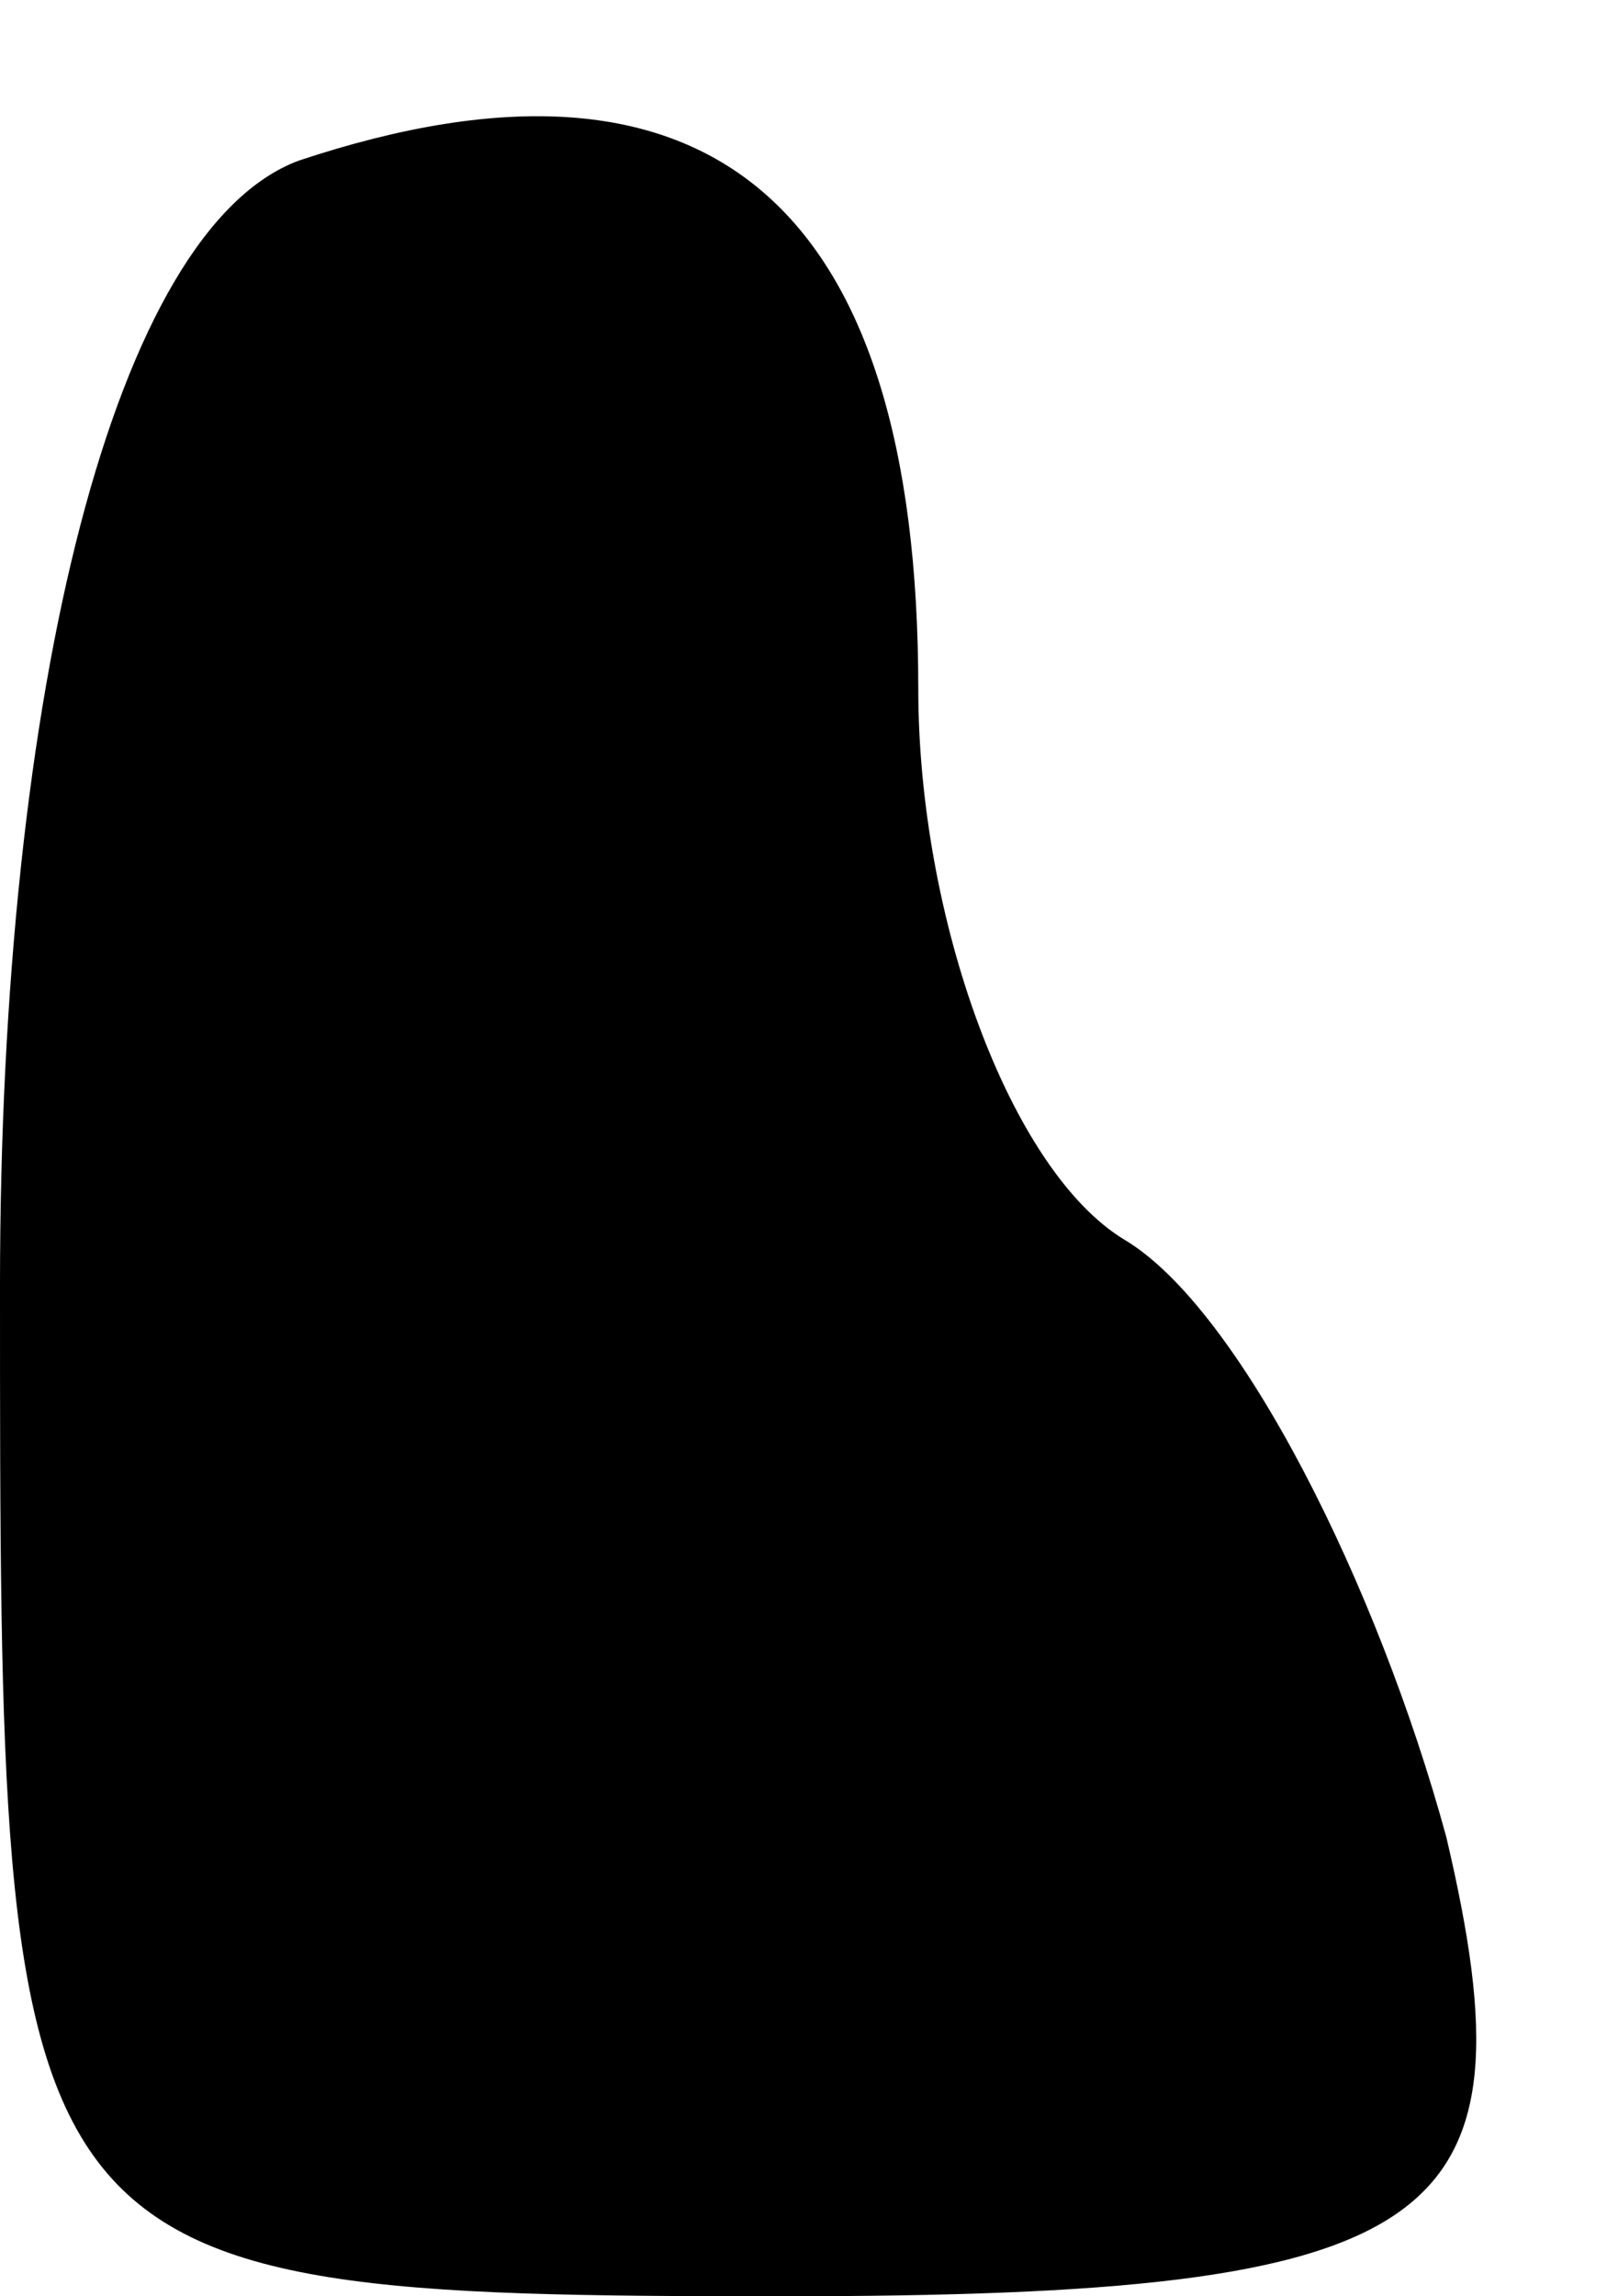 <?xml version="1.0" standalone="no"?>
<!DOCTYPE svg PUBLIC "-//W3C//DTD SVG 20010904//EN"
 "http://www.w3.org/TR/2001/REC-SVG-20010904/DTD/svg10.dtd">
<svg version="1.0" xmlns="http://www.w3.org/2000/svg"
 width="7pt" height="10pt" viewBox="0 0 7 10"
 preserveAspectRatio="xMidYMid meet">
<g transform="translate(0,10) scale(0.1,-0.1)"
fill="#000000" stroke="none">
<path fill="#000000" stroke="none" d="M13 93 c-8 -3 -13 -23 -13 -49 0 -43 0
-44 34 -44 29 0 33 3 29 20 -3 11 -9 23 -14 26 -5 3 -9 14 -9 24 0 21 -9 29
-27 23z"/>
</g>
</svg>
